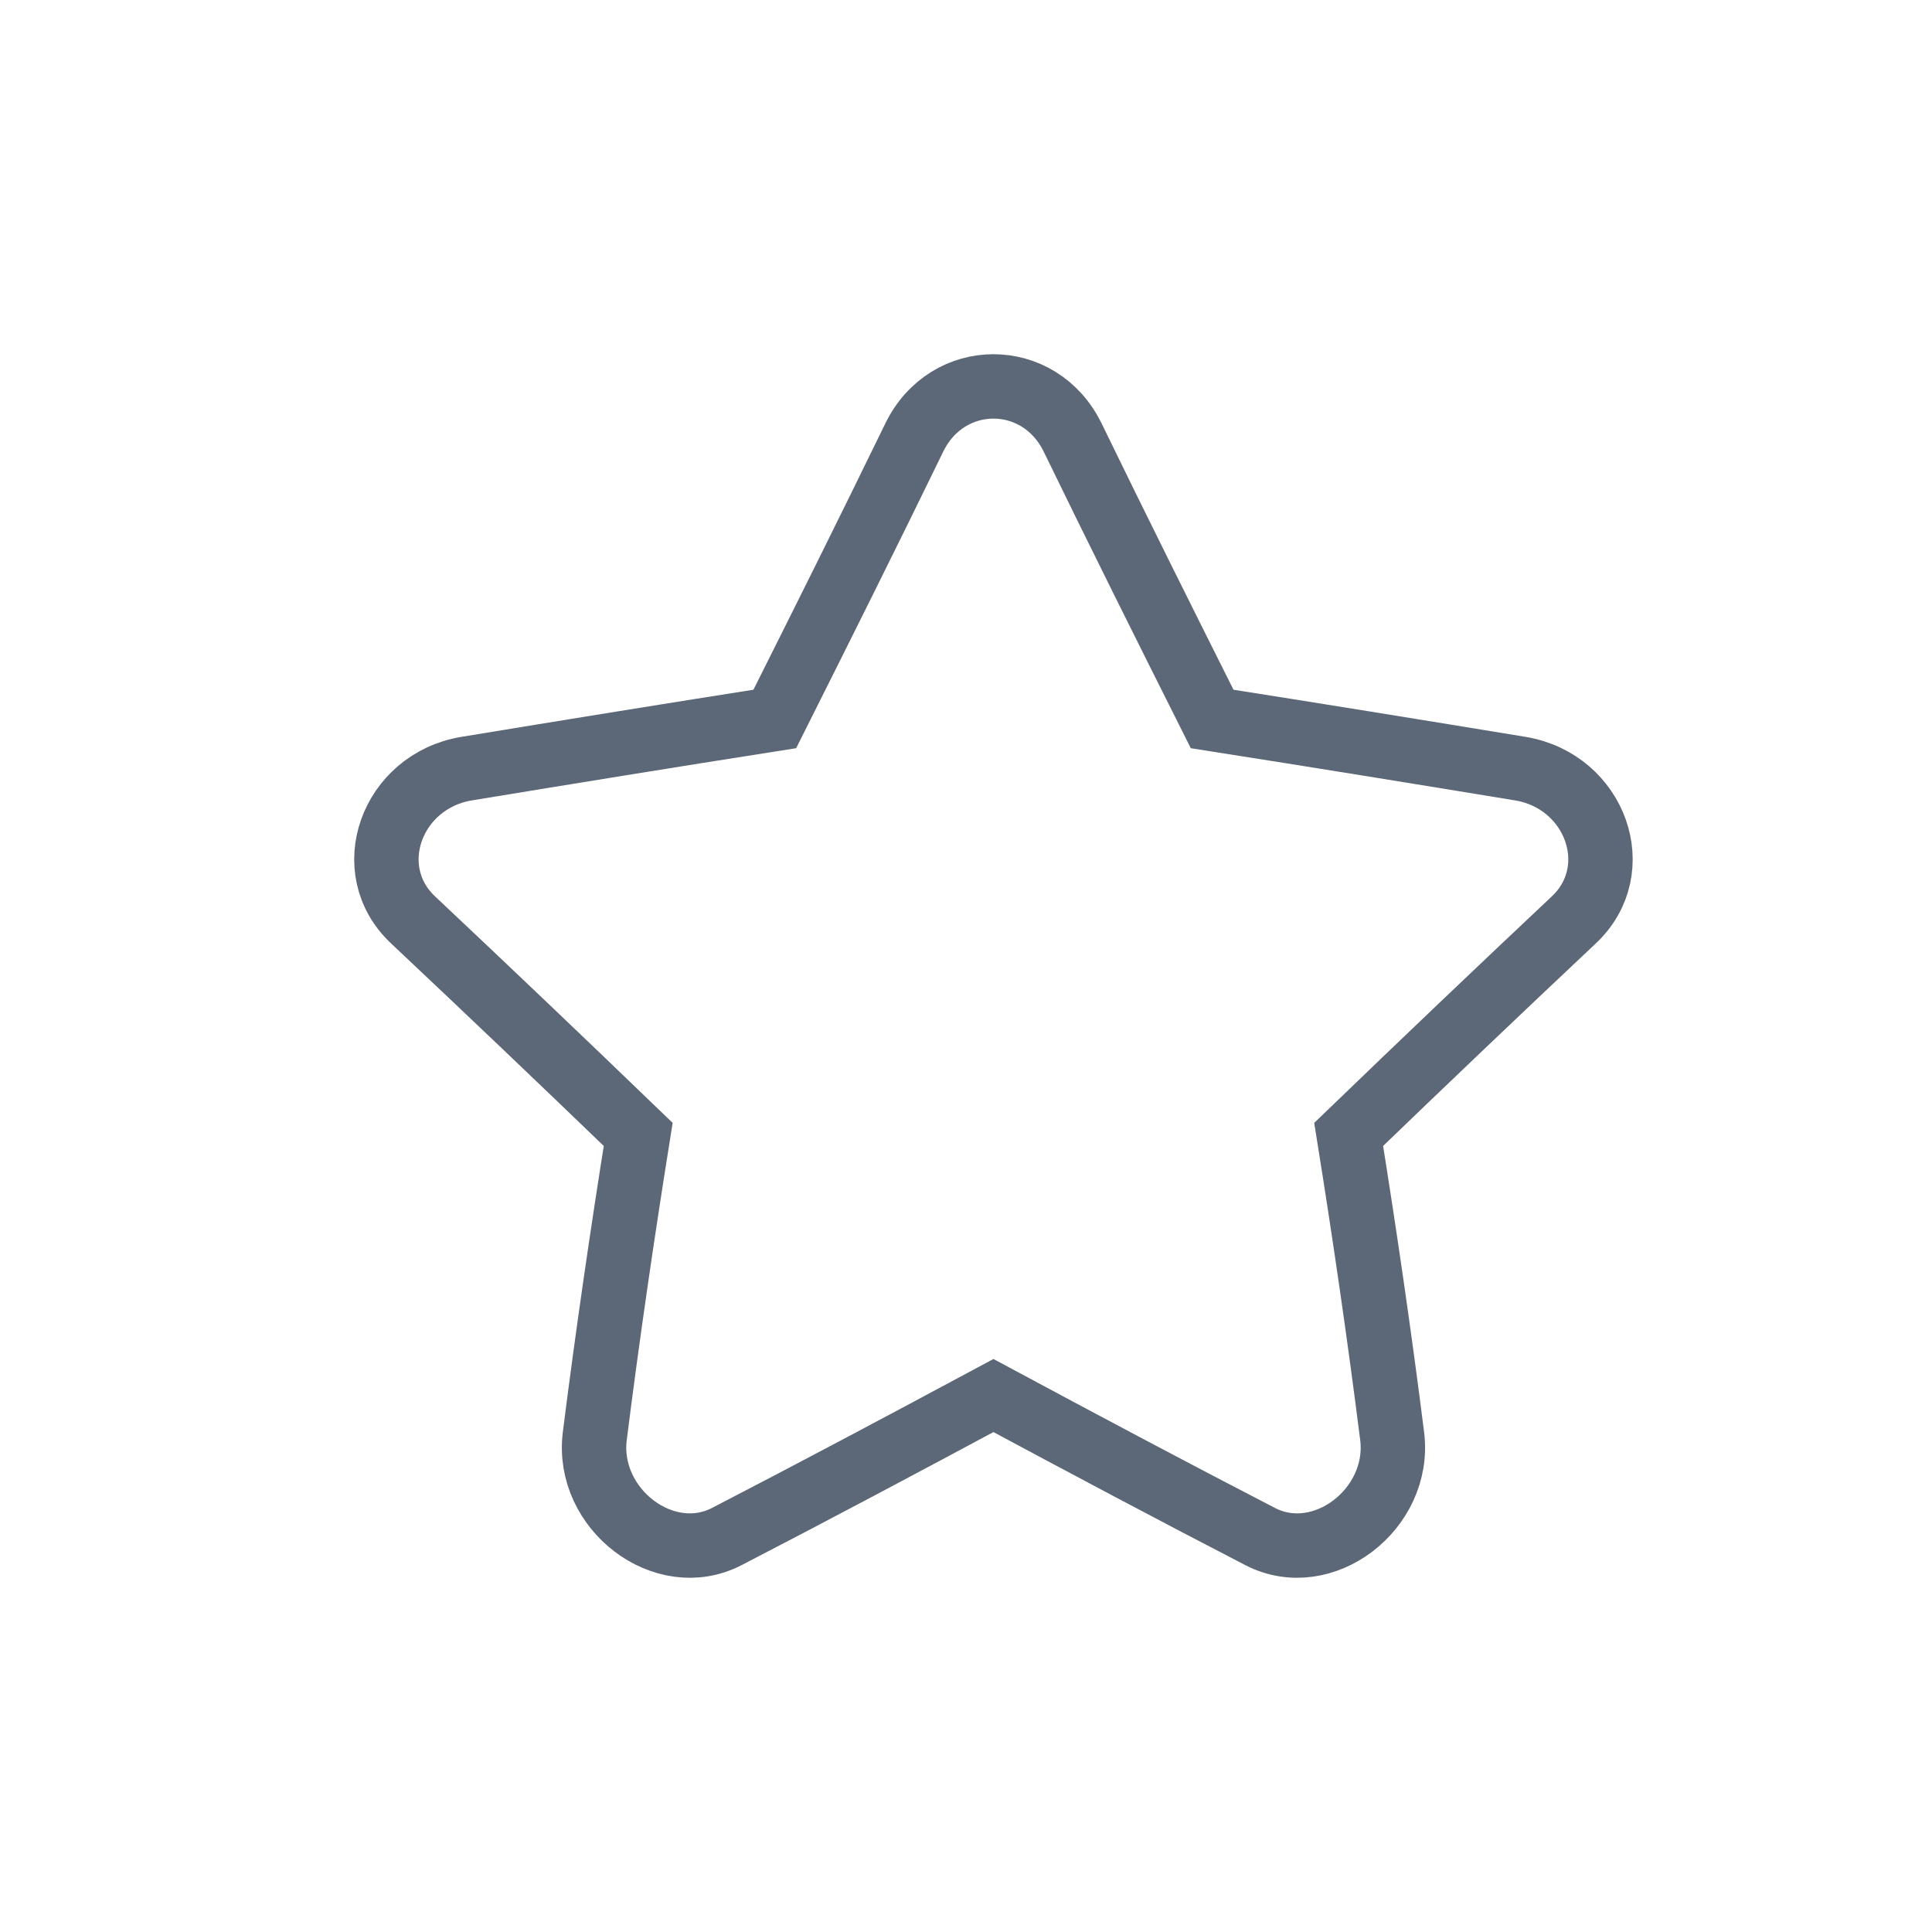 <svg width="30" height="30" viewBox="0 0 30 30" fill="none" xmlns="http://www.w3.org/2000/svg">
<path d="M15.426 21.67C16.829 22.423 18.212 23.159 19.565 23.858C20.54 24.365 21.754 23.432 21.618 22.306C21.422 20.75 21.194 19.186 20.942 17.615C22.113 16.486 23.283 15.371 24.434 14.288C25.273 13.505 24.774 12.132 23.612 11.936C22.012 11.673 20.415 11.414 18.822 11.164C18.093 9.711 17.365 8.253 16.657 6.796C16.141 5.735 14.711 5.735 14.196 6.796C13.488 8.252 12.76 9.711 12.031 11.164C10.437 11.414 8.841 11.673 7.241 11.936C6.079 12.132 5.579 13.505 6.418 14.288C7.569 15.371 8.739 16.486 9.91 17.615C9.659 19.186 9.431 20.75 9.235 22.306C9.099 23.432 10.313 24.365 11.288 23.858C12.64 23.159 14.023 22.423 15.426 21.67Z" stroke="#5C6777"/>
</svg>
